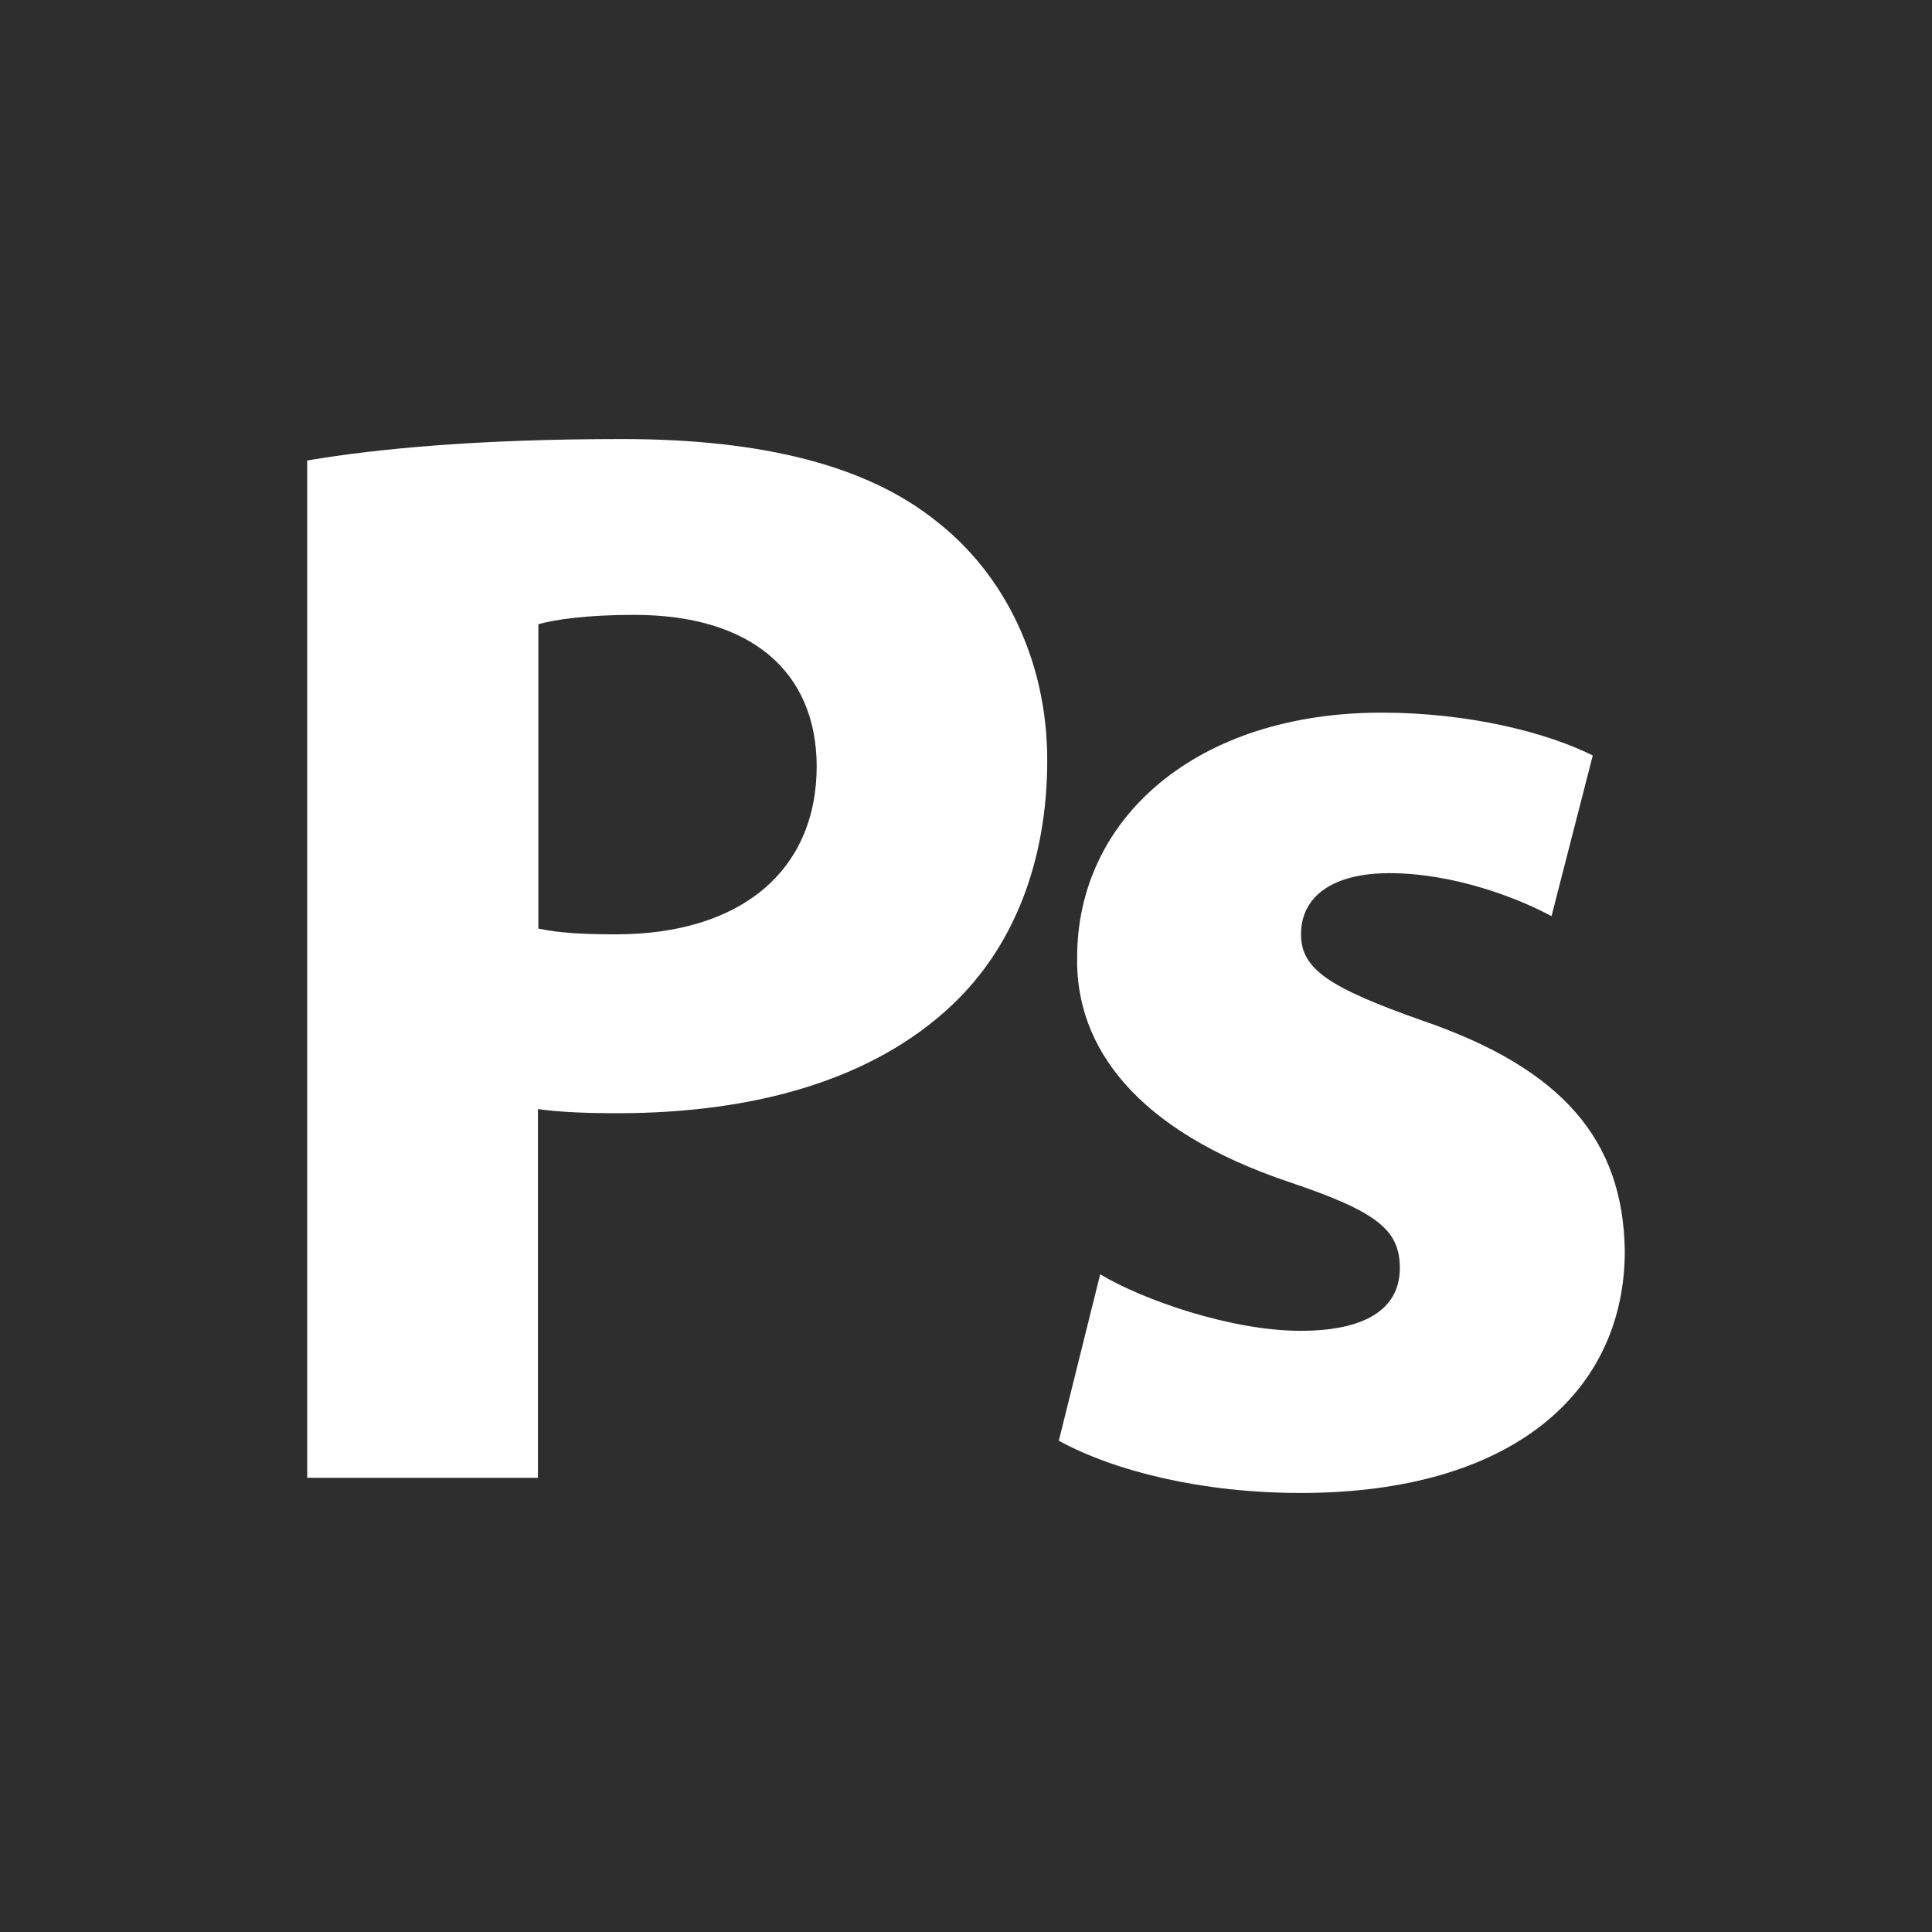 <?xml version="1.0" encoding="UTF-8"?>
<svg id="Layer_2" data-name="Layer 2" xmlns="http://www.w3.org/2000/svg" viewBox="0 0 800 800">
  <defs>
    <style>
      .cls-1 {
        fill: #2e2e2e;
        fill-rule: evenodd;
      }
    </style>
  </defs>
  <g id="Layer_1-2" data-name="Layer 1">
    <g>
      <path class="cls-1" d="M262.56,254.6c-19.46,0-32.88,1.94-39.64,3.88v126.02c8.26,1.78,18.24,2.39,32.1,2.39,51.28,0,83.16-25.95,83.16-69.75-.22-39.2-27.33-62.54-75.62-62.54Z"/>
      <path class="cls-1" d="M0,0v800h800V0H0ZM394.23,416.16c-32.71,30.94-81.61,44.8-138.61,44.8-12.53,0-24.01-.44-32.88-1.72v152.69h-95.53V190.67c29.67-4.99,71.47-8.87,130.35-8.87s102.01,11.25,130.4,34.21c27.5,21.46,45.68,57,45.68,98.8,0,41.75-13.86,77.29-39.42,101.35ZM538.5,618.2c-40.53,0-76.68-8.87-100.07-21.62l17.13-68.92c17.74,10.65,54.34,23.4,82.94,23.4s41.14-10.15,41.14-26-9.54-23.34-45.46-35.48c-64.15-21.45-88.82-56.33-88.16-93.14,0-57.61,49.4-101.35,126.02-101.35,36.21,0,68.47,8.21,87.49,17.74l-17.08,66.53c-14.08-7.59-40.53-17.8-67.14-17.8-23.4,0-36.59,9.54-36.59,25.34,0,14.52,11.92,22.12,49.79,35.54,58.94,20.12,83.61,50.01,84.28,95.53,0,57.83-45.74,100.24-134.29,100.24Z"/>
    </g>
  </g>
</svg>